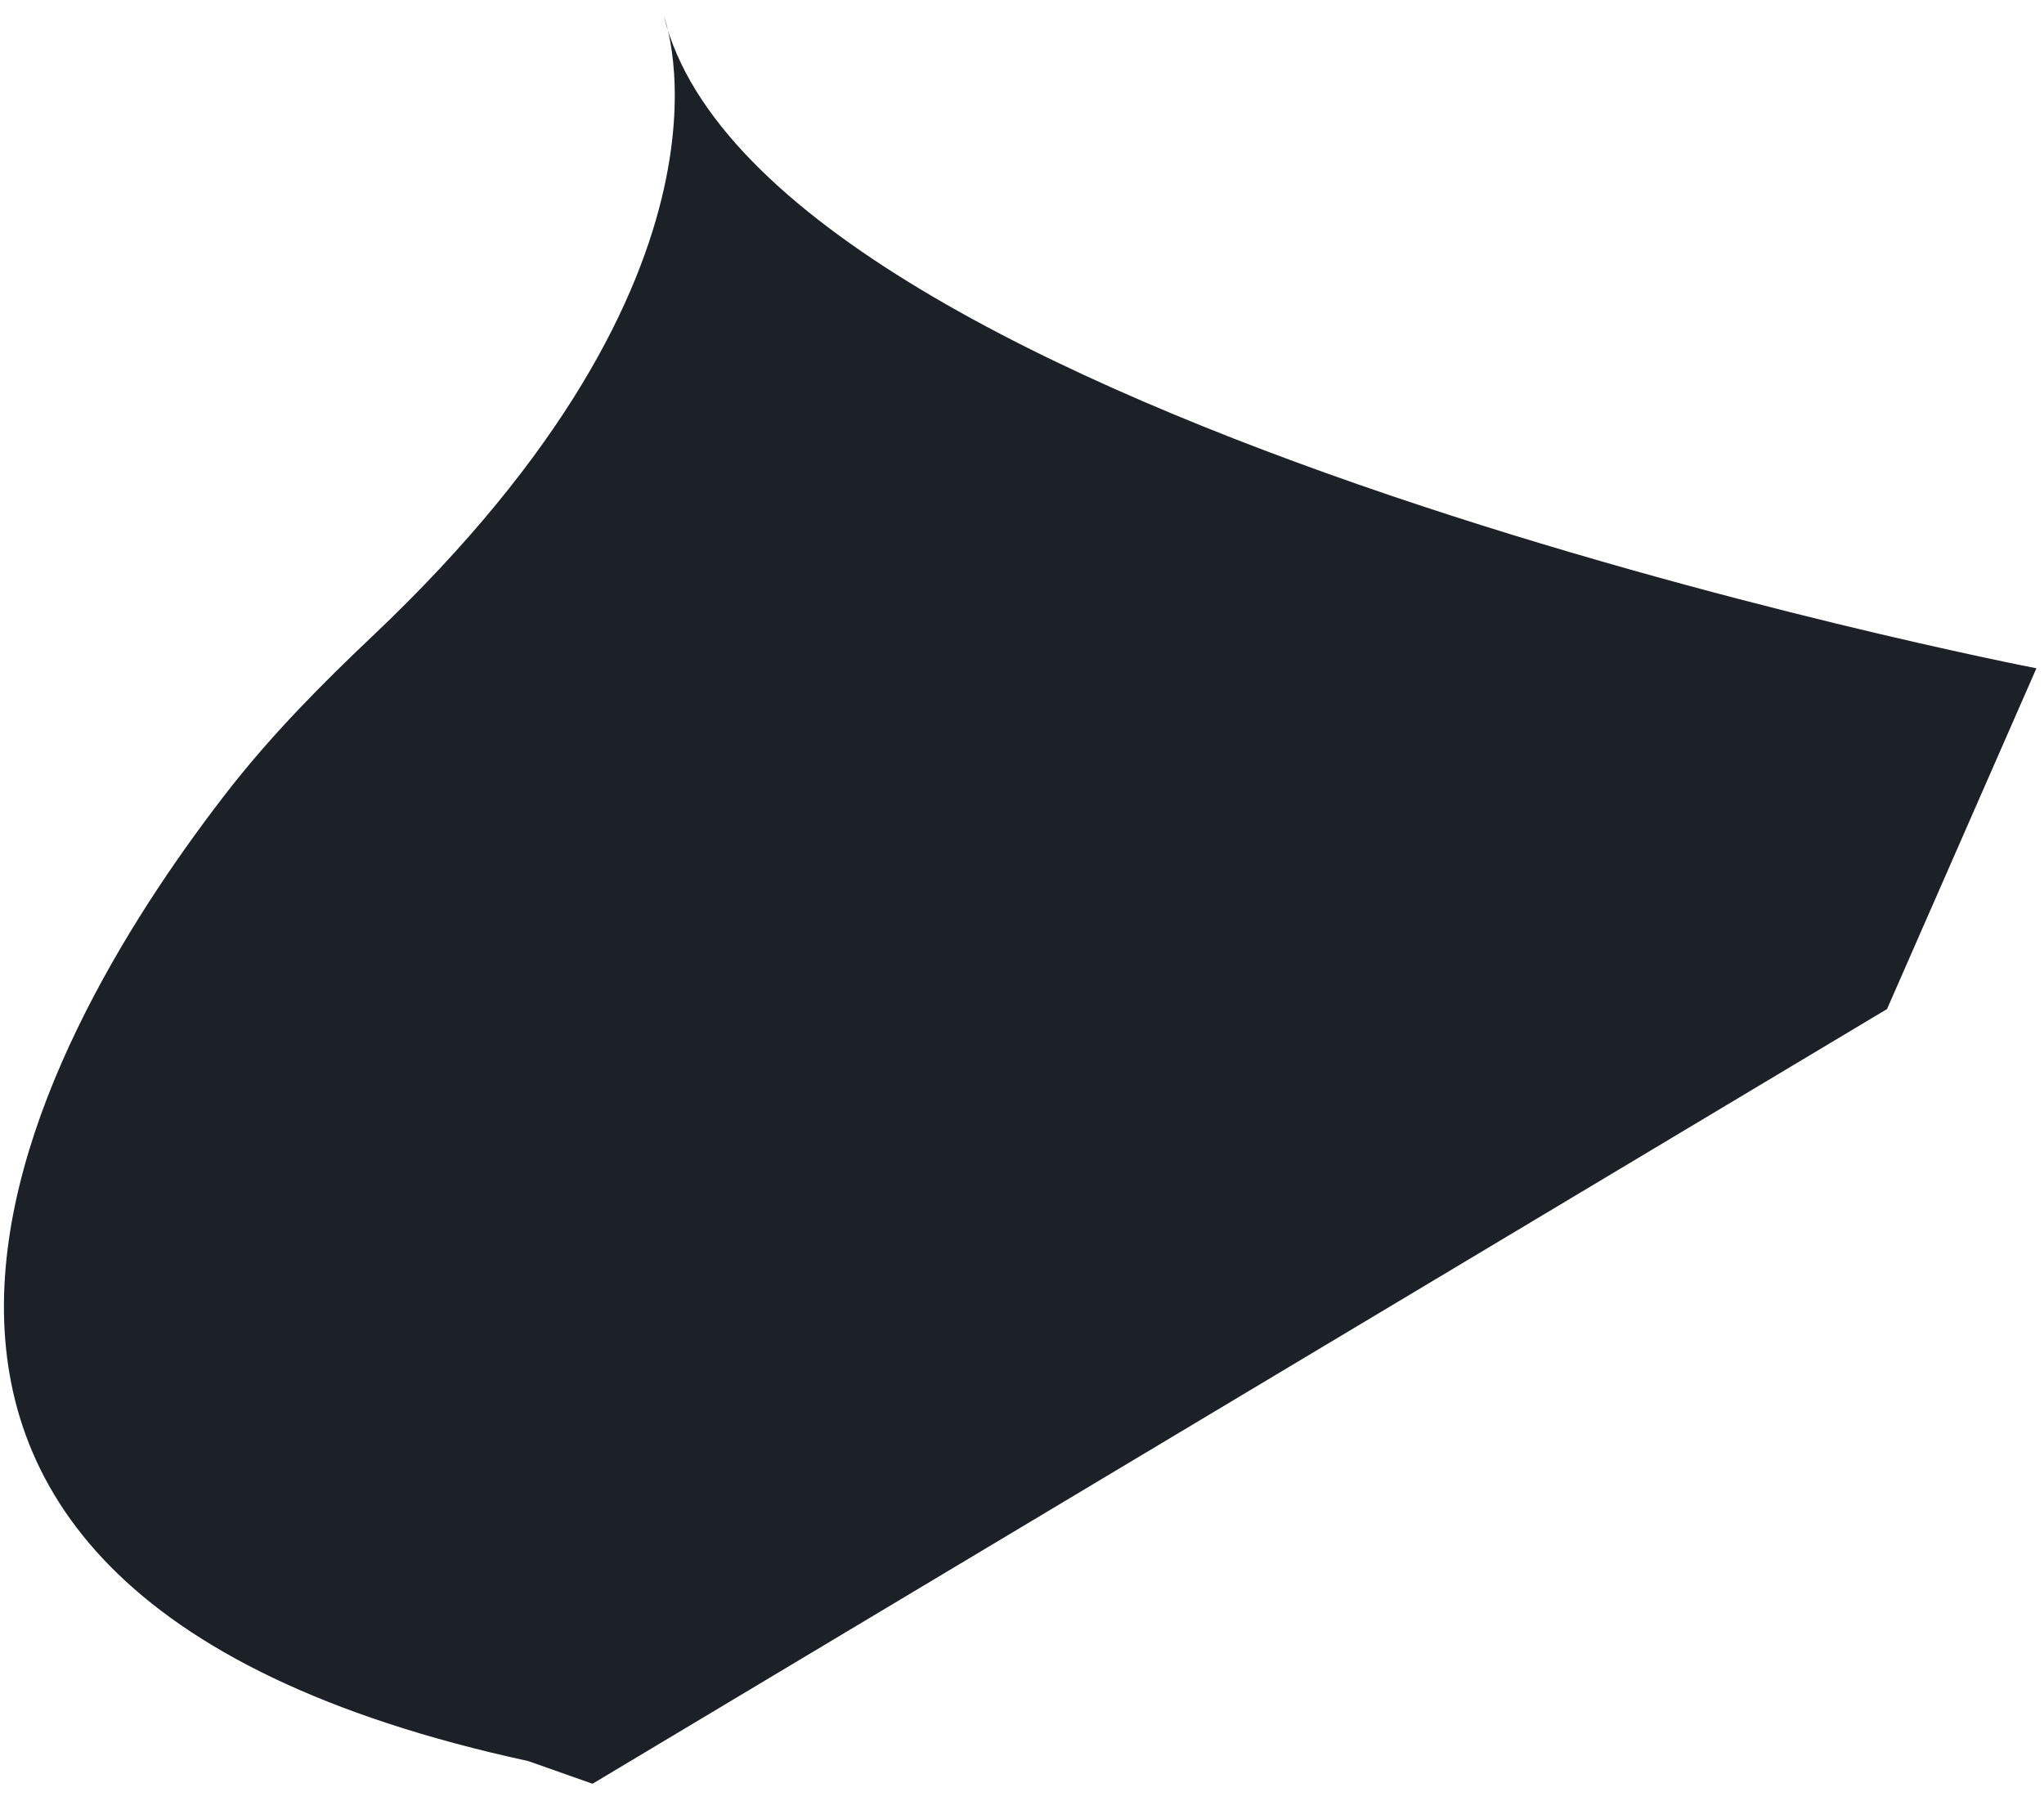 <svg width="59" height="52" viewBox="0 0 59 52" fill="none" xmlns="http://www.w3.org/2000/svg">
<path d="M19.165 0.478C19.165 0.478 21.977 7.75 10.729 18.385C9.292 19.746 7.902 21.153 6.668 22.717C1.419 29.426 -8.407 45.707 15.244 50.837L17.103 51.493L54.469 29.129L58.781 19.292C58.781 19.292 22.102 12.207 19.165 0.478Z" fill="#1C2027"/>
</svg>

